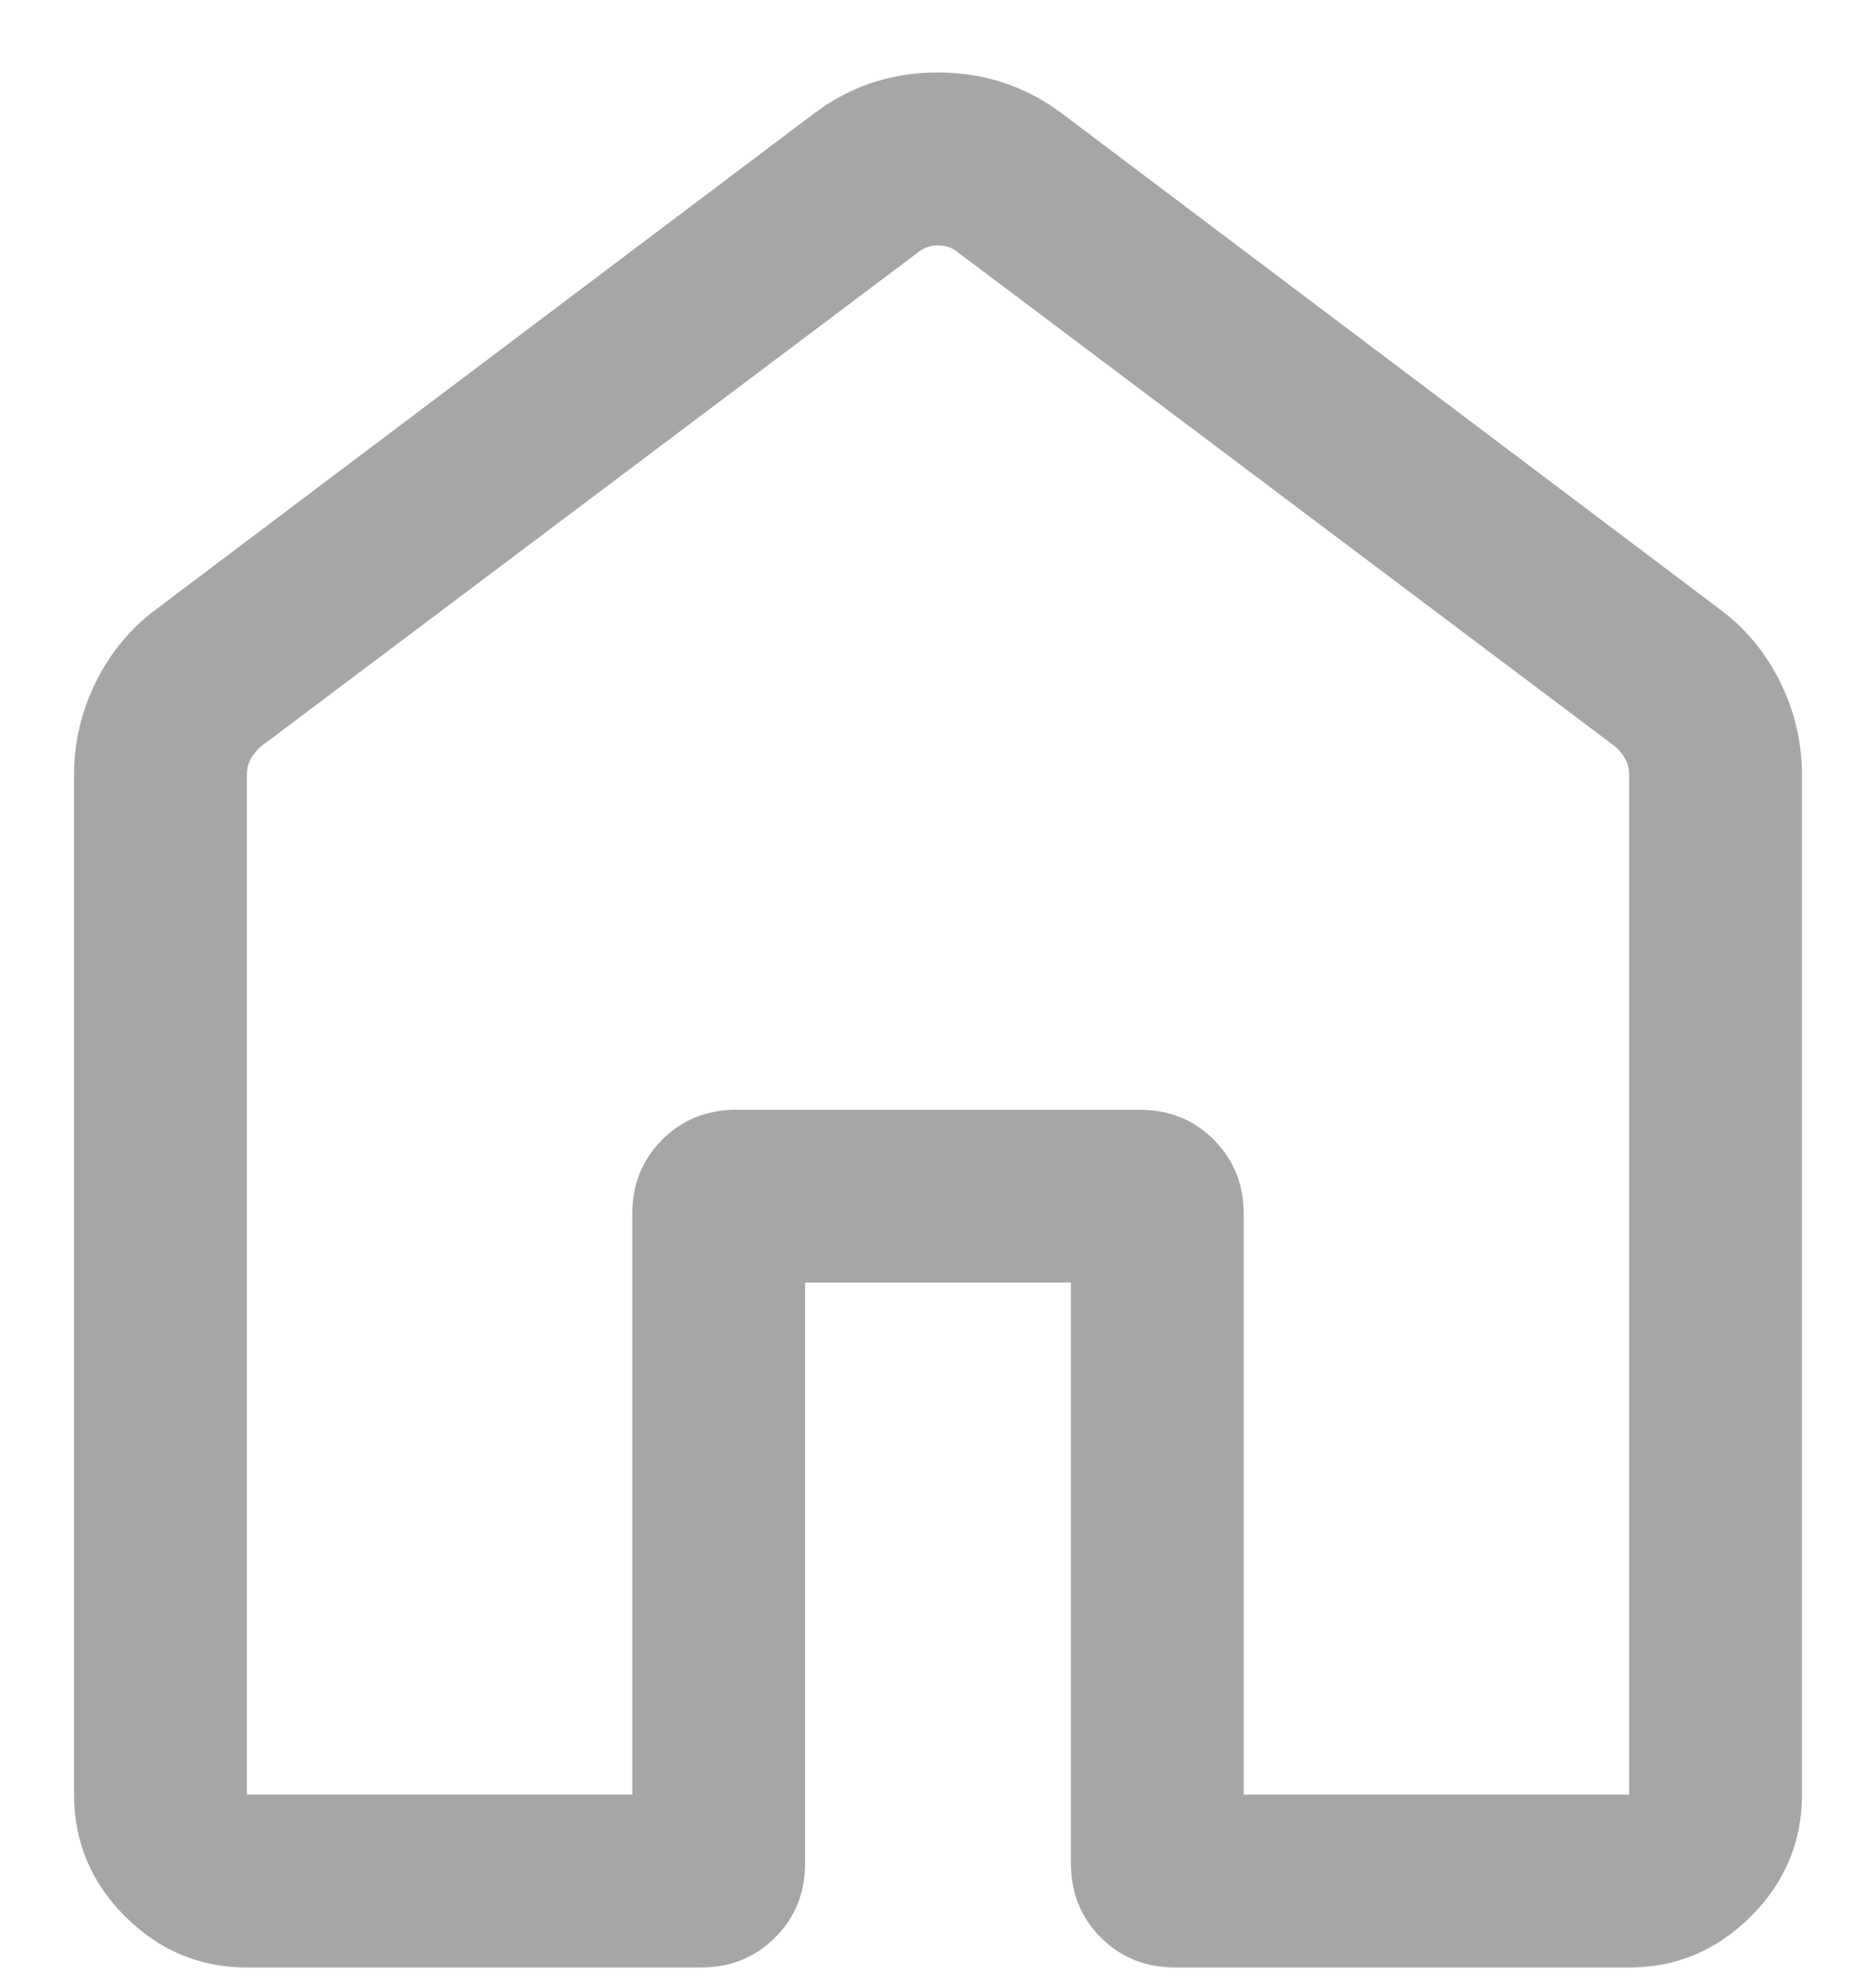 <svg width="19" height="20" viewBox="0 0 19 20" fill="none" xmlns="http://www.w3.org/2000/svg">
<path d="M2.5 18.167H6.404V12.288C6.404 11.99 6.505 11.739 6.707 11.537C6.909 11.335 7.16 11.234 7.458 11.234H11.542C11.84 11.234 12.091 11.335 12.293 11.537C12.495 11.739 12.596 11.99 12.596 12.288V18.167H16.5V7.846C16.5 7.786 16.487 7.732 16.461 7.684C16.435 7.635 16.399 7.592 16.354 7.554L9.713 2.563C9.653 2.51 9.582 2.484 9.5 2.484C9.418 2.484 9.347 2.51 9.287 2.563L2.646 7.554C2.601 7.592 2.565 7.635 2.539 7.684C2.513 7.732 2.5 7.786 2.5 7.846V18.167ZM0.75 18.167V7.846C0.75 7.512 0.825 7.196 0.974 6.897C1.124 6.598 1.33 6.352 1.593 6.159L8.235 1.156C8.603 0.875 9.024 0.734 9.498 0.734C9.972 0.734 10.394 0.875 10.765 1.156L17.407 6.159C17.67 6.352 17.877 6.598 18.026 6.897C18.175 7.196 18.25 7.512 18.25 7.846V18.167C18.25 18.644 18.078 19.055 17.733 19.4C17.388 19.744 16.977 19.917 16.5 19.917H11.901C11.602 19.917 11.351 19.816 11.149 19.613C10.947 19.411 10.846 19.161 10.846 18.862V12.984H8.154V18.862C8.154 19.161 8.053 19.411 7.851 19.613C7.649 19.816 7.398 19.917 7.099 19.917H2.5C2.023 19.917 1.612 19.744 1.267 19.4C0.922 19.055 0.75 18.644 0.75 18.167Z" fill="#A6A6A6"/>
</svg>
